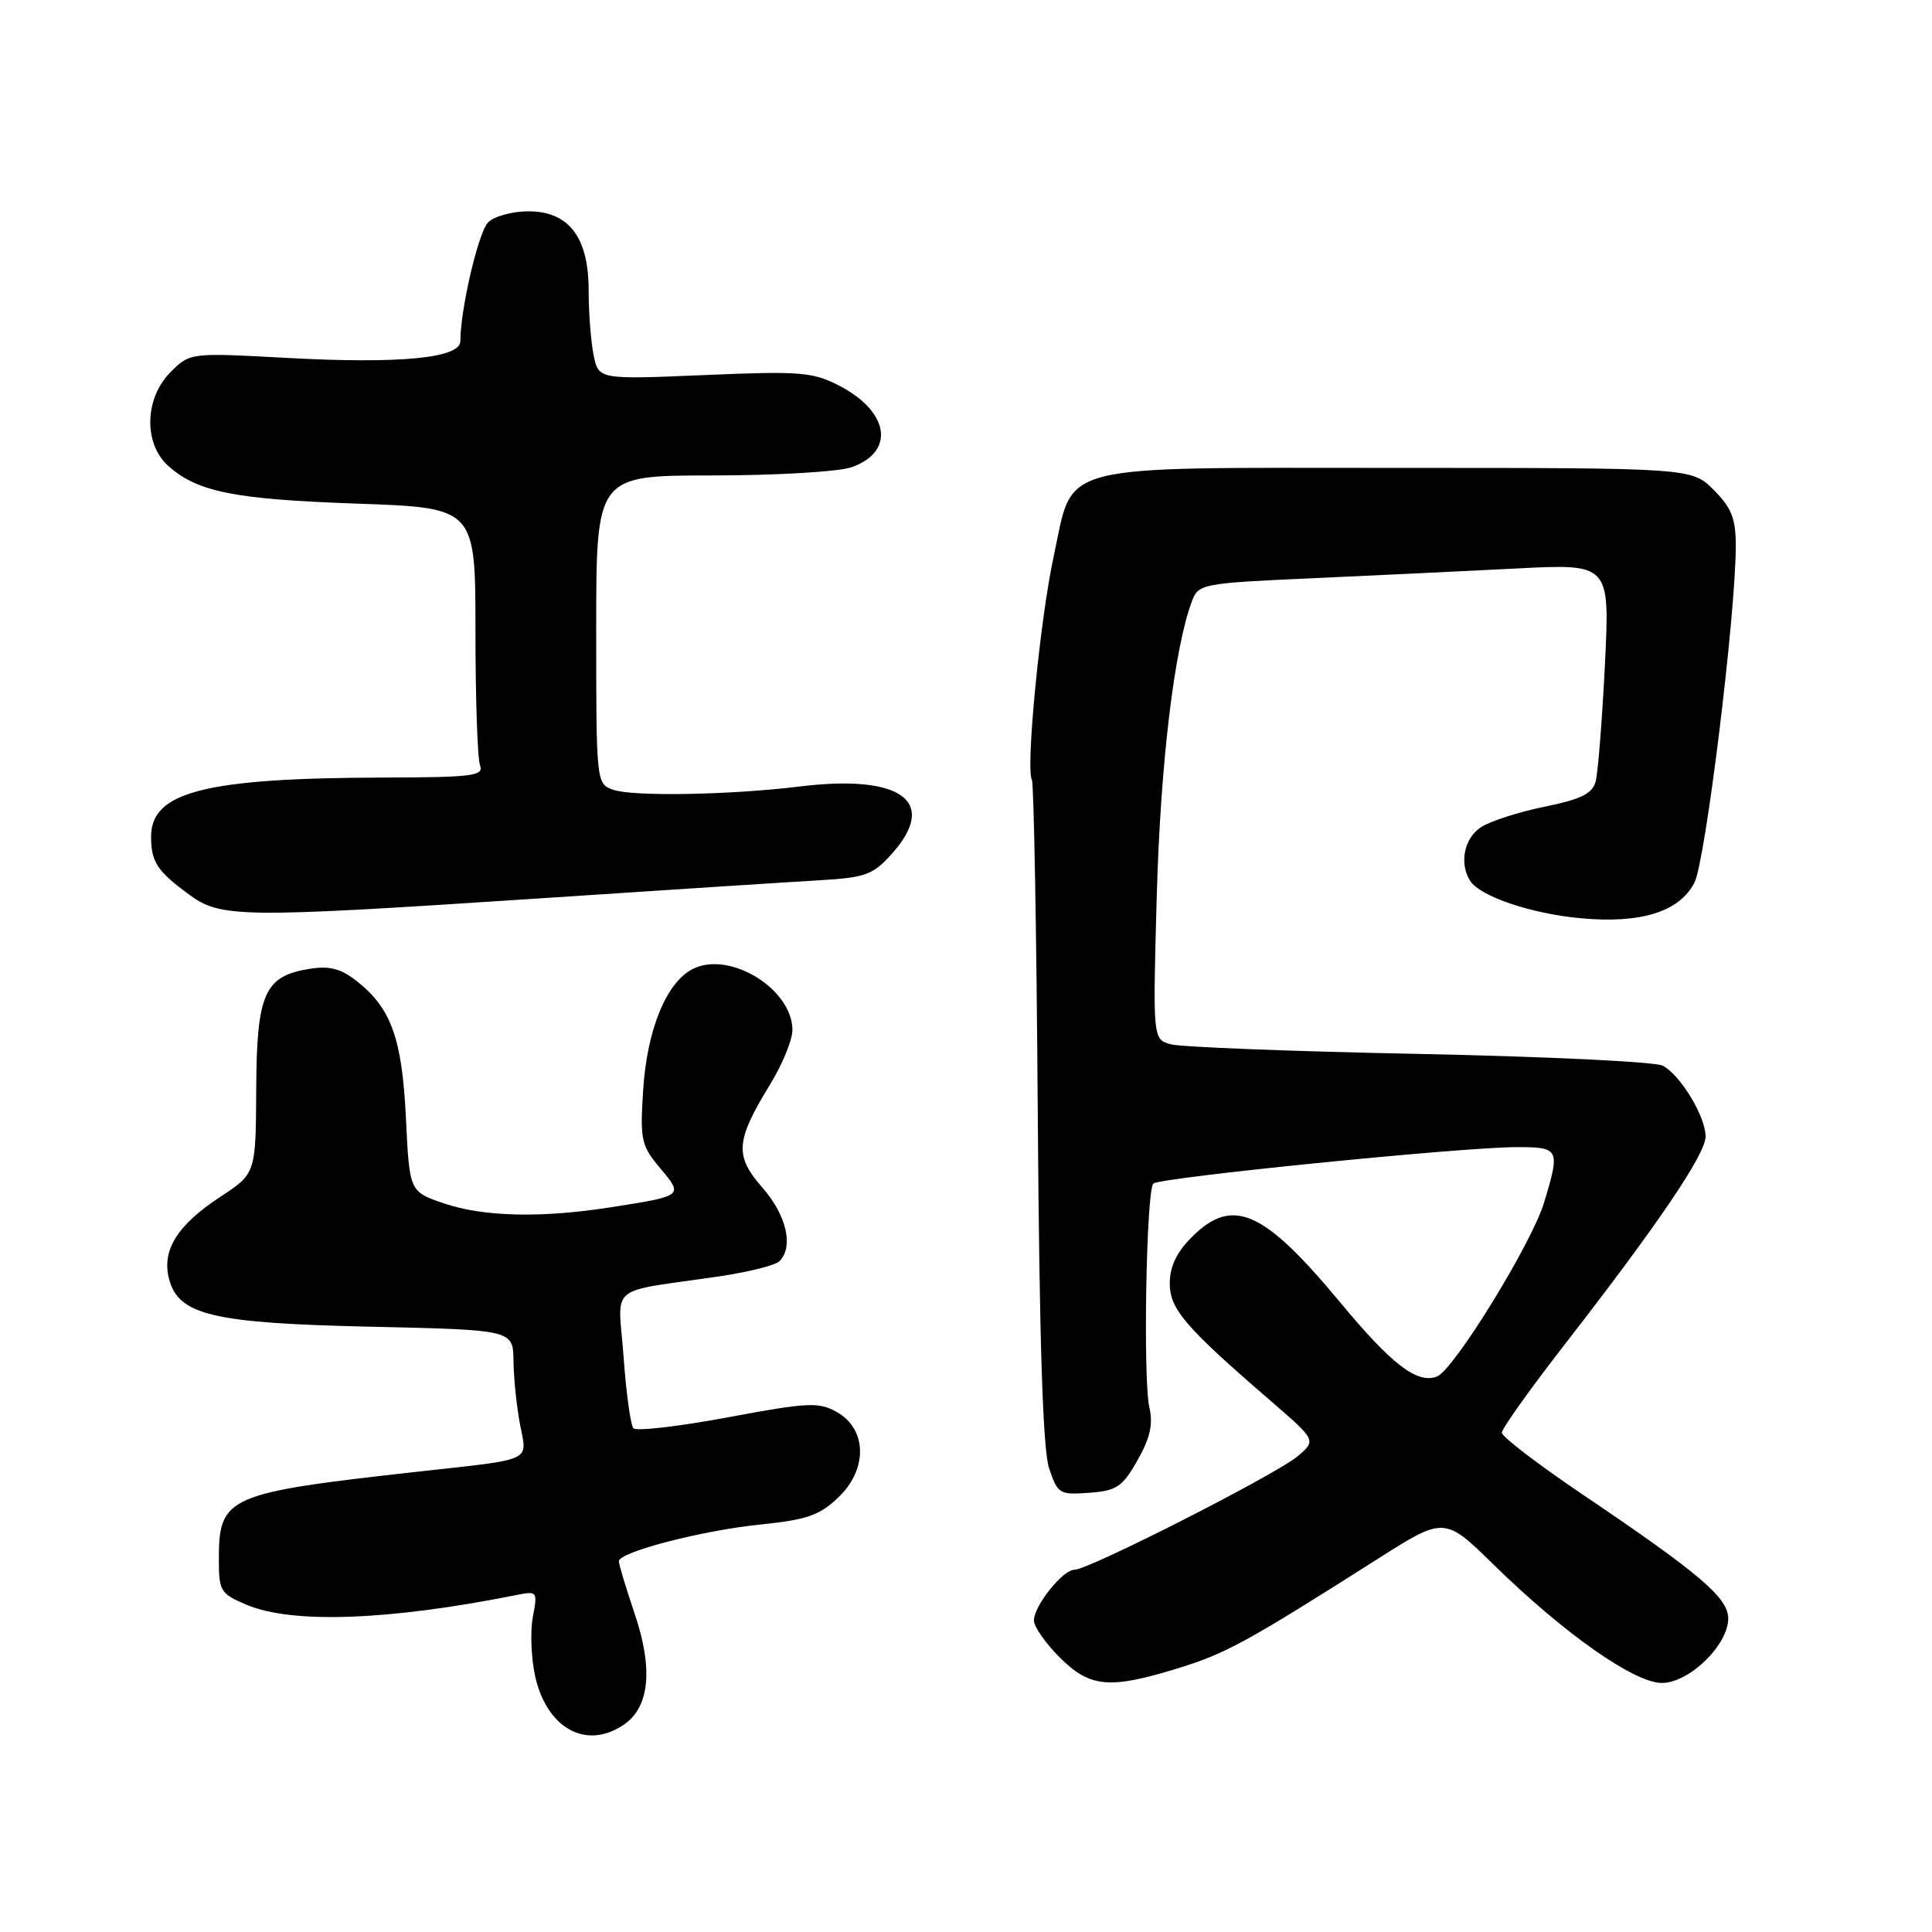 <?xml version="1.0" encoding="UTF-8" standalone="no"?>
<!DOCTYPE svg PUBLIC "-//W3C//DTD SVG 1.1//EN" "http://www.w3.org/Graphics/SVG/1.1/DTD/svg11.dtd" >
<svg xmlns="http://www.w3.org/2000/svg" xmlns:xlink="http://www.w3.org/1999/xlink" version="1.1" viewBox="0 0 256 256">
 <g >
 <path fill="currentColor"
d=" M 82.74 228.47 C 86.08 226.13 86.55 221.08 84.10 213.84 C 82.95 210.42 82.00 207.28 82.00 206.88 C 82.00 205.65 93.04 202.79 100.81 202.00 C 106.94 201.37 108.61 200.79 111.11 198.39 C 115.01 194.65 114.89 189.34 110.85 187.08 C 108.47 185.75 107.01 185.83 96.41 187.81 C 89.92 189.02 84.30 189.67 83.93 189.25 C 83.56 188.84 82.97 184.58 82.63 179.80 C 81.91 169.91 80.19 171.35 95.40 169.11 C 99.20 168.55 102.75 167.65 103.28 167.12 C 105.19 165.21 104.22 161.02 101.05 157.40 C 97.31 153.14 97.45 151.19 102.05 143.68 C 103.67 141.03 105.00 137.80 105.00 136.49 C 105.00 131.07 96.75 125.97 91.86 128.36 C 88.33 130.09 85.74 136.36 85.22 144.45 C 84.80 151.06 84.96 151.80 87.47 154.78 C 90.57 158.47 90.58 158.46 81.00 159.96 C 71.74 161.42 64.06 161.24 58.81 159.45 C 54.26 157.90 54.26 157.90 53.79 148.20 C 53.28 137.60 51.84 133.59 47.27 130.00 C 45.16 128.34 43.66 127.95 41.00 128.38 C 35.03 129.33 34.01 131.66 33.95 144.36 C 33.89 155.50 33.89 155.50 29.20 158.58 C 23.52 162.31 21.44 165.61 22.38 169.39 C 23.61 174.26 28.08 175.33 49.25 175.80 C 68.00 176.22 68.00 176.22 68.04 180.36 C 68.07 182.64 68.46 186.42 68.91 188.76 C 69.87 193.74 70.84 193.29 55.50 194.99 C 30.00 197.83 29.00 198.27 29.00 206.66 C 29.00 210.84 29.22 211.19 32.72 212.66 C 38.78 215.19 51.53 214.72 68.38 211.36 C 71.21 210.79 71.25 210.85 70.60 214.29 C 70.24 216.22 70.39 219.76 70.92 222.15 C 72.49 229.11 77.78 231.94 82.74 228.47 Z  M 156.14 221.04 C 162.46 219.09 165.26 217.55 182.45 206.63 C 191.39 200.94 191.39 200.94 197.95 207.36 C 207.25 216.46 216.55 223.00 220.21 223.00 C 223.82 223.00 229.00 217.97 229.00 214.46 C 229.00 211.72 225.22 208.50 209.75 198.06 C 203.84 194.07 199.00 190.37 199.00 189.84 C 199.00 189.31 202.74 184.06 207.30 178.19 C 219.70 162.23 226.00 152.93 226.00 150.59 C 225.99 147.92 222.65 142.41 220.30 141.20 C 219.31 140.69 204.78 139.99 188.00 139.65 C 171.22 139.32 156.43 138.74 155.12 138.37 C 152.75 137.70 152.75 137.70 153.28 118.60 C 153.77 101.09 155.61 85.80 157.96 79.60 C 158.80 77.38 159.39 77.27 173.67 76.63 C 181.83 76.26 194.09 75.68 200.91 75.33 C 213.32 74.69 213.32 74.69 212.66 88.09 C 212.29 95.47 211.74 102.43 211.43 103.56 C 210.99 105.17 209.48 105.91 204.68 106.89 C 201.28 107.58 197.49 108.80 196.25 109.60 C 194.01 111.04 193.33 114.40 194.80 116.71 C 196.11 118.77 202.85 121.06 209.42 121.67 C 217.41 122.42 222.52 120.82 224.52 116.96 C 225.98 114.13 230.00 81.42 230.00 72.35 C 230.00 68.71 229.44 67.29 227.08 64.92 C 224.15 62.00 224.15 62.00 185.21 62.00 C 139.12 62.00 142.33 61.17 139.60 73.82 C 137.81 82.08 135.89 101.89 136.73 103.33 C 136.99 103.78 137.35 123.67 137.51 147.53 C 137.72 177.57 138.18 192.02 139.00 194.51 C 140.14 197.95 140.37 198.09 144.32 197.80 C 147.96 197.54 148.72 197.03 150.72 193.50 C 152.40 190.55 152.81 188.71 152.30 186.50 C 151.44 182.81 151.89 157.76 152.82 156.83 C 153.64 156.03 193.77 152.00 200.94 152.00 C 206.64 152.00 206.75 152.21 204.61 159.32 C 202.97 164.75 192.64 181.54 190.40 182.40 C 187.79 183.40 184.43 180.83 177.58 172.57 C 167.41 160.32 163.32 158.52 157.92 163.92 C 155.91 165.93 155.00 167.84 155.00 170.04 C 155.00 173.47 157.01 175.82 168.46 185.70 C 174.41 190.85 174.41 190.85 171.96 192.95 C 169.17 195.33 144.27 208.00 142.38 208.00 C 140.82 208.00 137.00 212.78 137.00 214.73 C 137.00 215.54 138.53 217.73 140.40 219.60 C 144.43 223.63 147.00 223.86 156.14 221.04 Z  M 71.64 119.03 C 88.06 117.94 104.63 116.87 108.45 116.65 C 114.73 116.28 115.67 115.94 118.20 113.10 C 124.38 106.19 119.42 102.57 106.00 104.21 C 96.80 105.34 83.90 105.57 81.25 104.65 C 79.02 103.87 79.00 103.72 79.00 83.43 C 79.00 63.00 79.00 63.00 94.35 63.00 C 102.79 63.00 111.10 62.51 112.81 61.92 C 118.69 59.87 117.84 54.49 111.10 51.05 C 107.65 49.29 105.90 49.16 93.29 49.70 C 79.31 50.29 79.31 50.29 78.65 47.02 C 78.29 45.22 78.00 41.39 78.00 38.51 C 78.00 31.43 75.39 28.00 70.00 28.00 C 67.88 28.00 65.48 28.66 64.68 29.46 C 63.39 30.75 61.00 40.99 61.00 45.20 C 61.00 47.47 52.98 48.24 37.92 47.42 C 25.18 46.73 25.18 46.73 22.59 49.32 C 19.16 52.75 19.00 58.74 22.25 61.69 C 26.11 65.18 30.98 66.16 47.25 66.73 C 63.00 67.28 63.00 67.28 63.00 83.56 C 63.00 92.51 63.27 100.55 63.61 101.42 C 64.14 102.81 62.62 103.00 50.86 103.03 C 27.15 103.09 19.98 104.92 20.02 110.90 C 20.03 114.21 20.83 115.43 25.01 118.50 C 29.26 121.64 31.68 121.67 71.64 119.03 Z "/>
</g>
</svg>